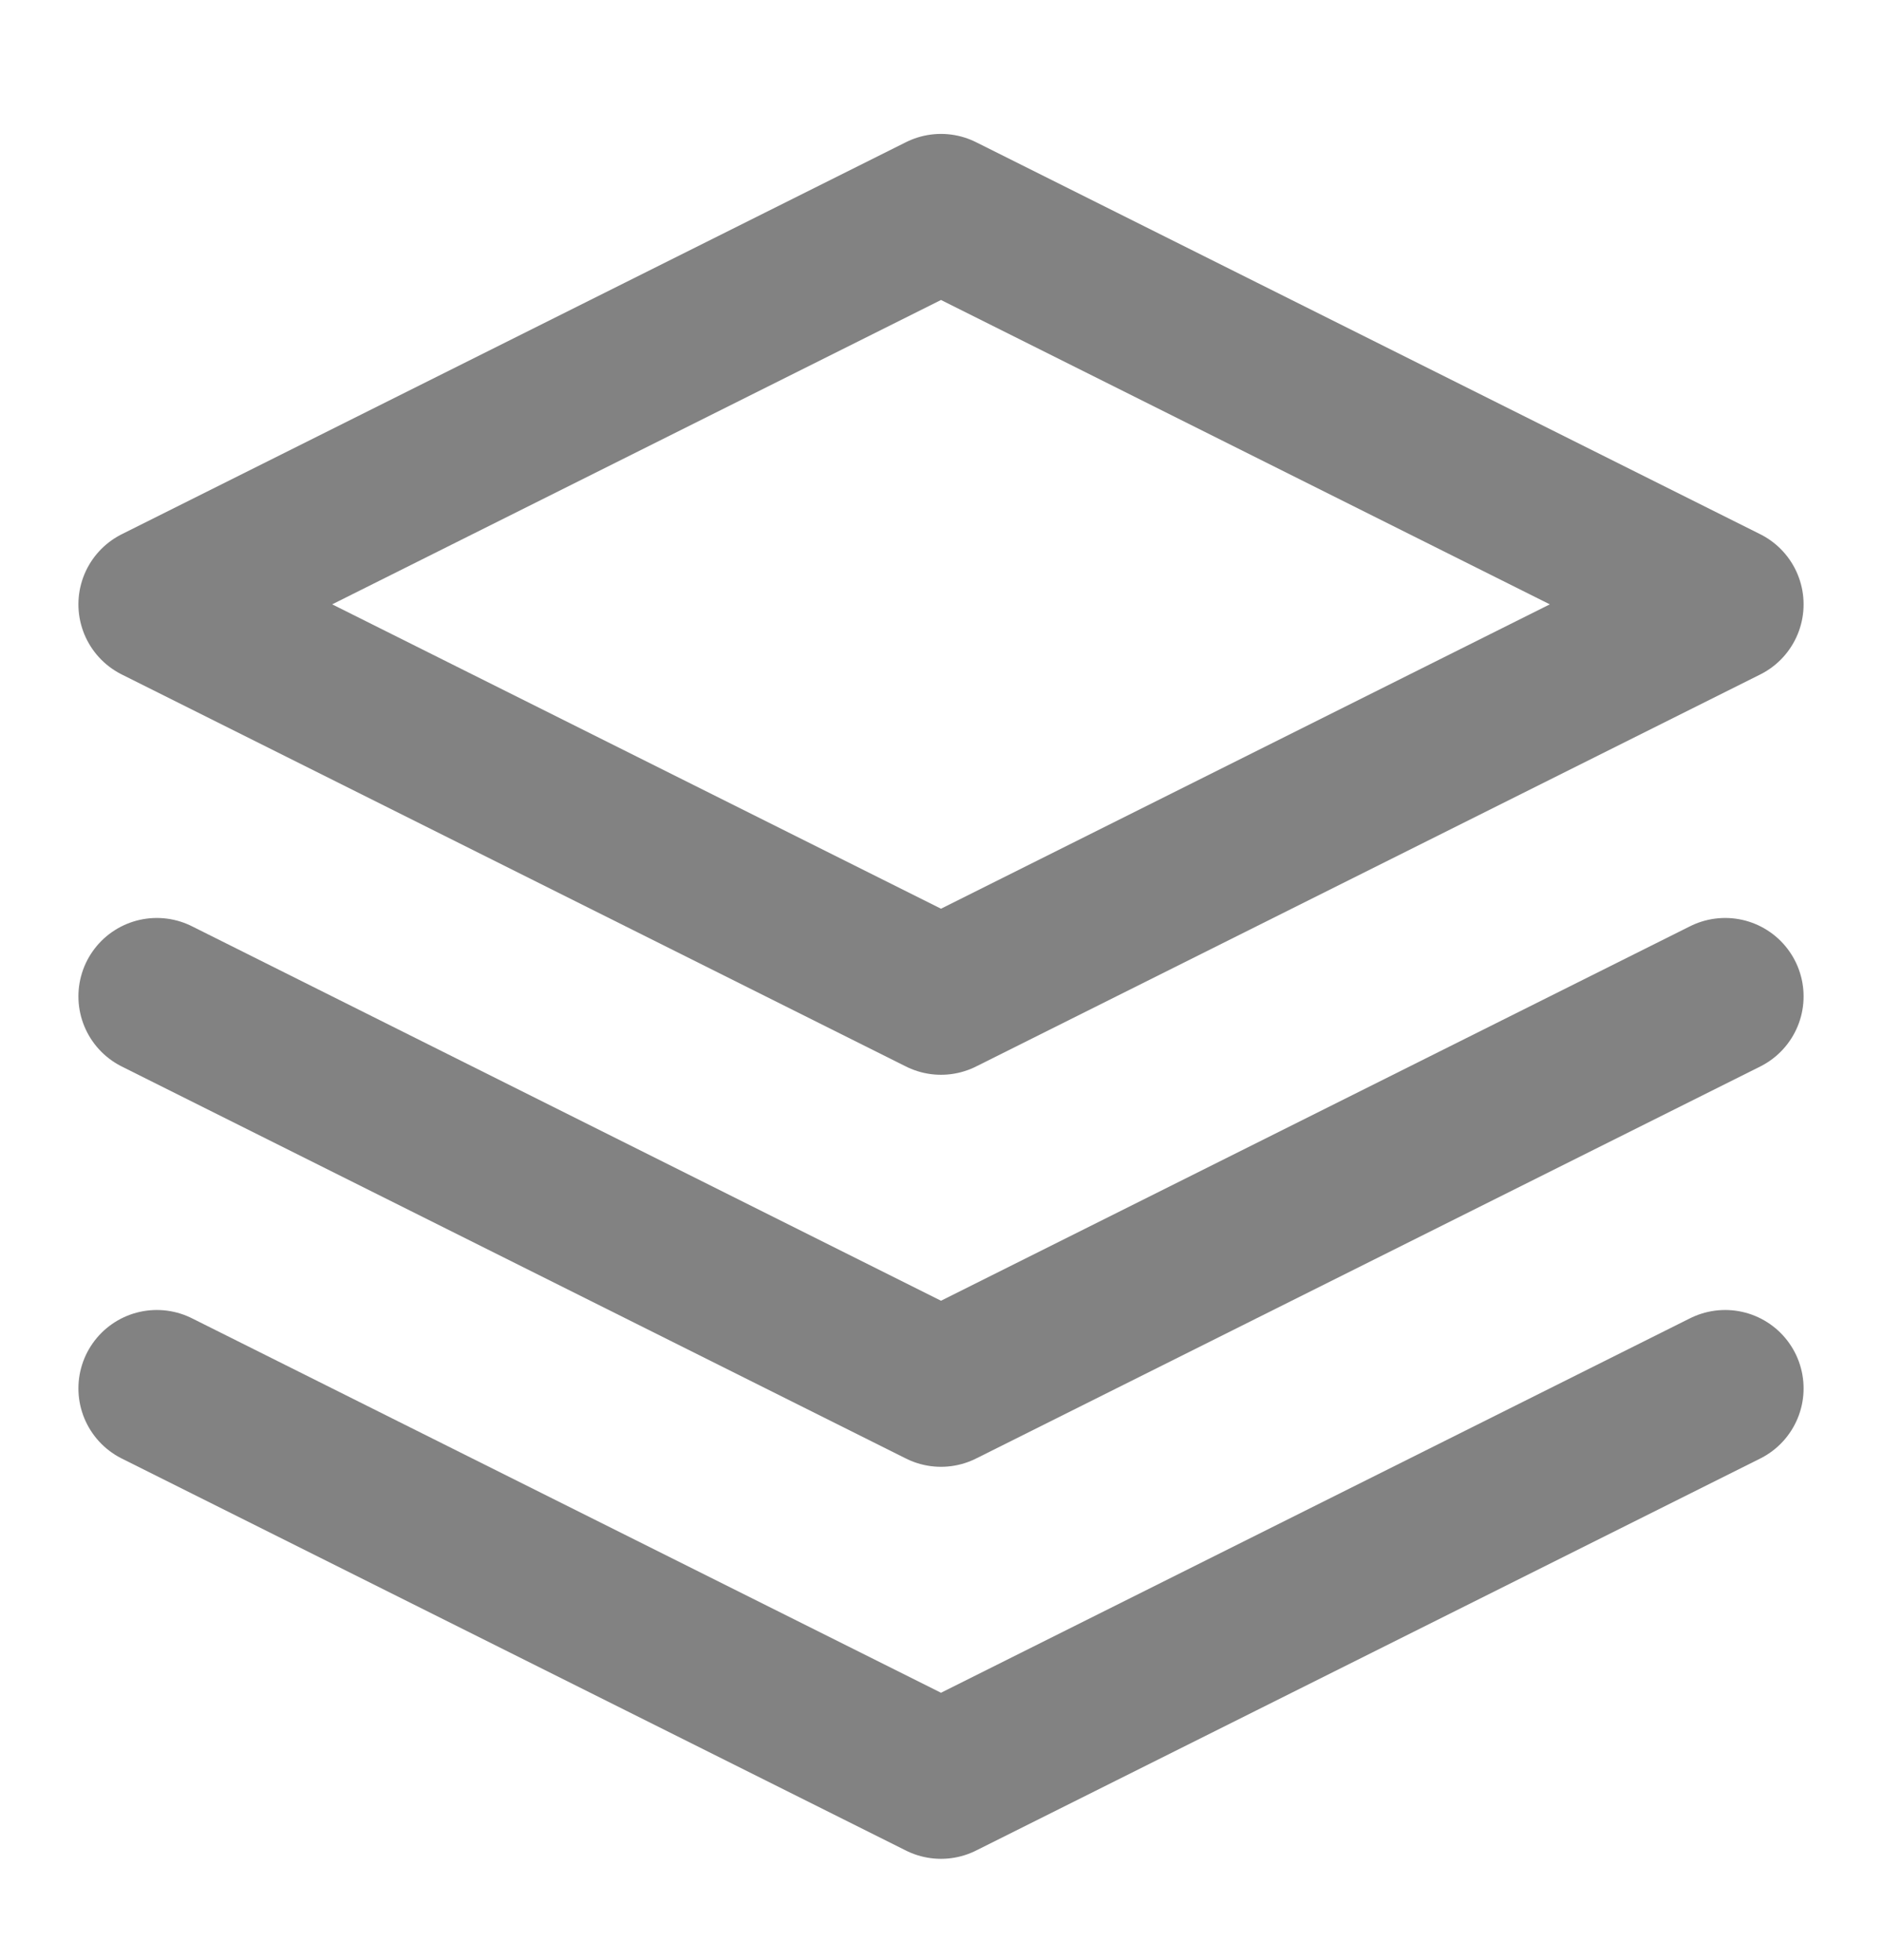 <svg width="24" height="25" viewBox="0 0 24 25" fill="none" xmlns="http://www.w3.org/2000/svg">
<path d="M12 2.708L2 7.708L12 12.708L22 7.708L12 2.708Z" stroke="#828282" stroke-width="2" stroke-linecap="round" stroke-linejoin="round"/>
<path d="M2 17.708L12 22.708L22 17.708" stroke="#828282" stroke-width="2" stroke-linecap="round" stroke-linejoin="round"/>
<path d="M2 12.708L12 17.708L22 12.708" stroke="#828282" stroke-width="2" stroke-linecap="round" stroke-linejoin="round"/>
</svg>
